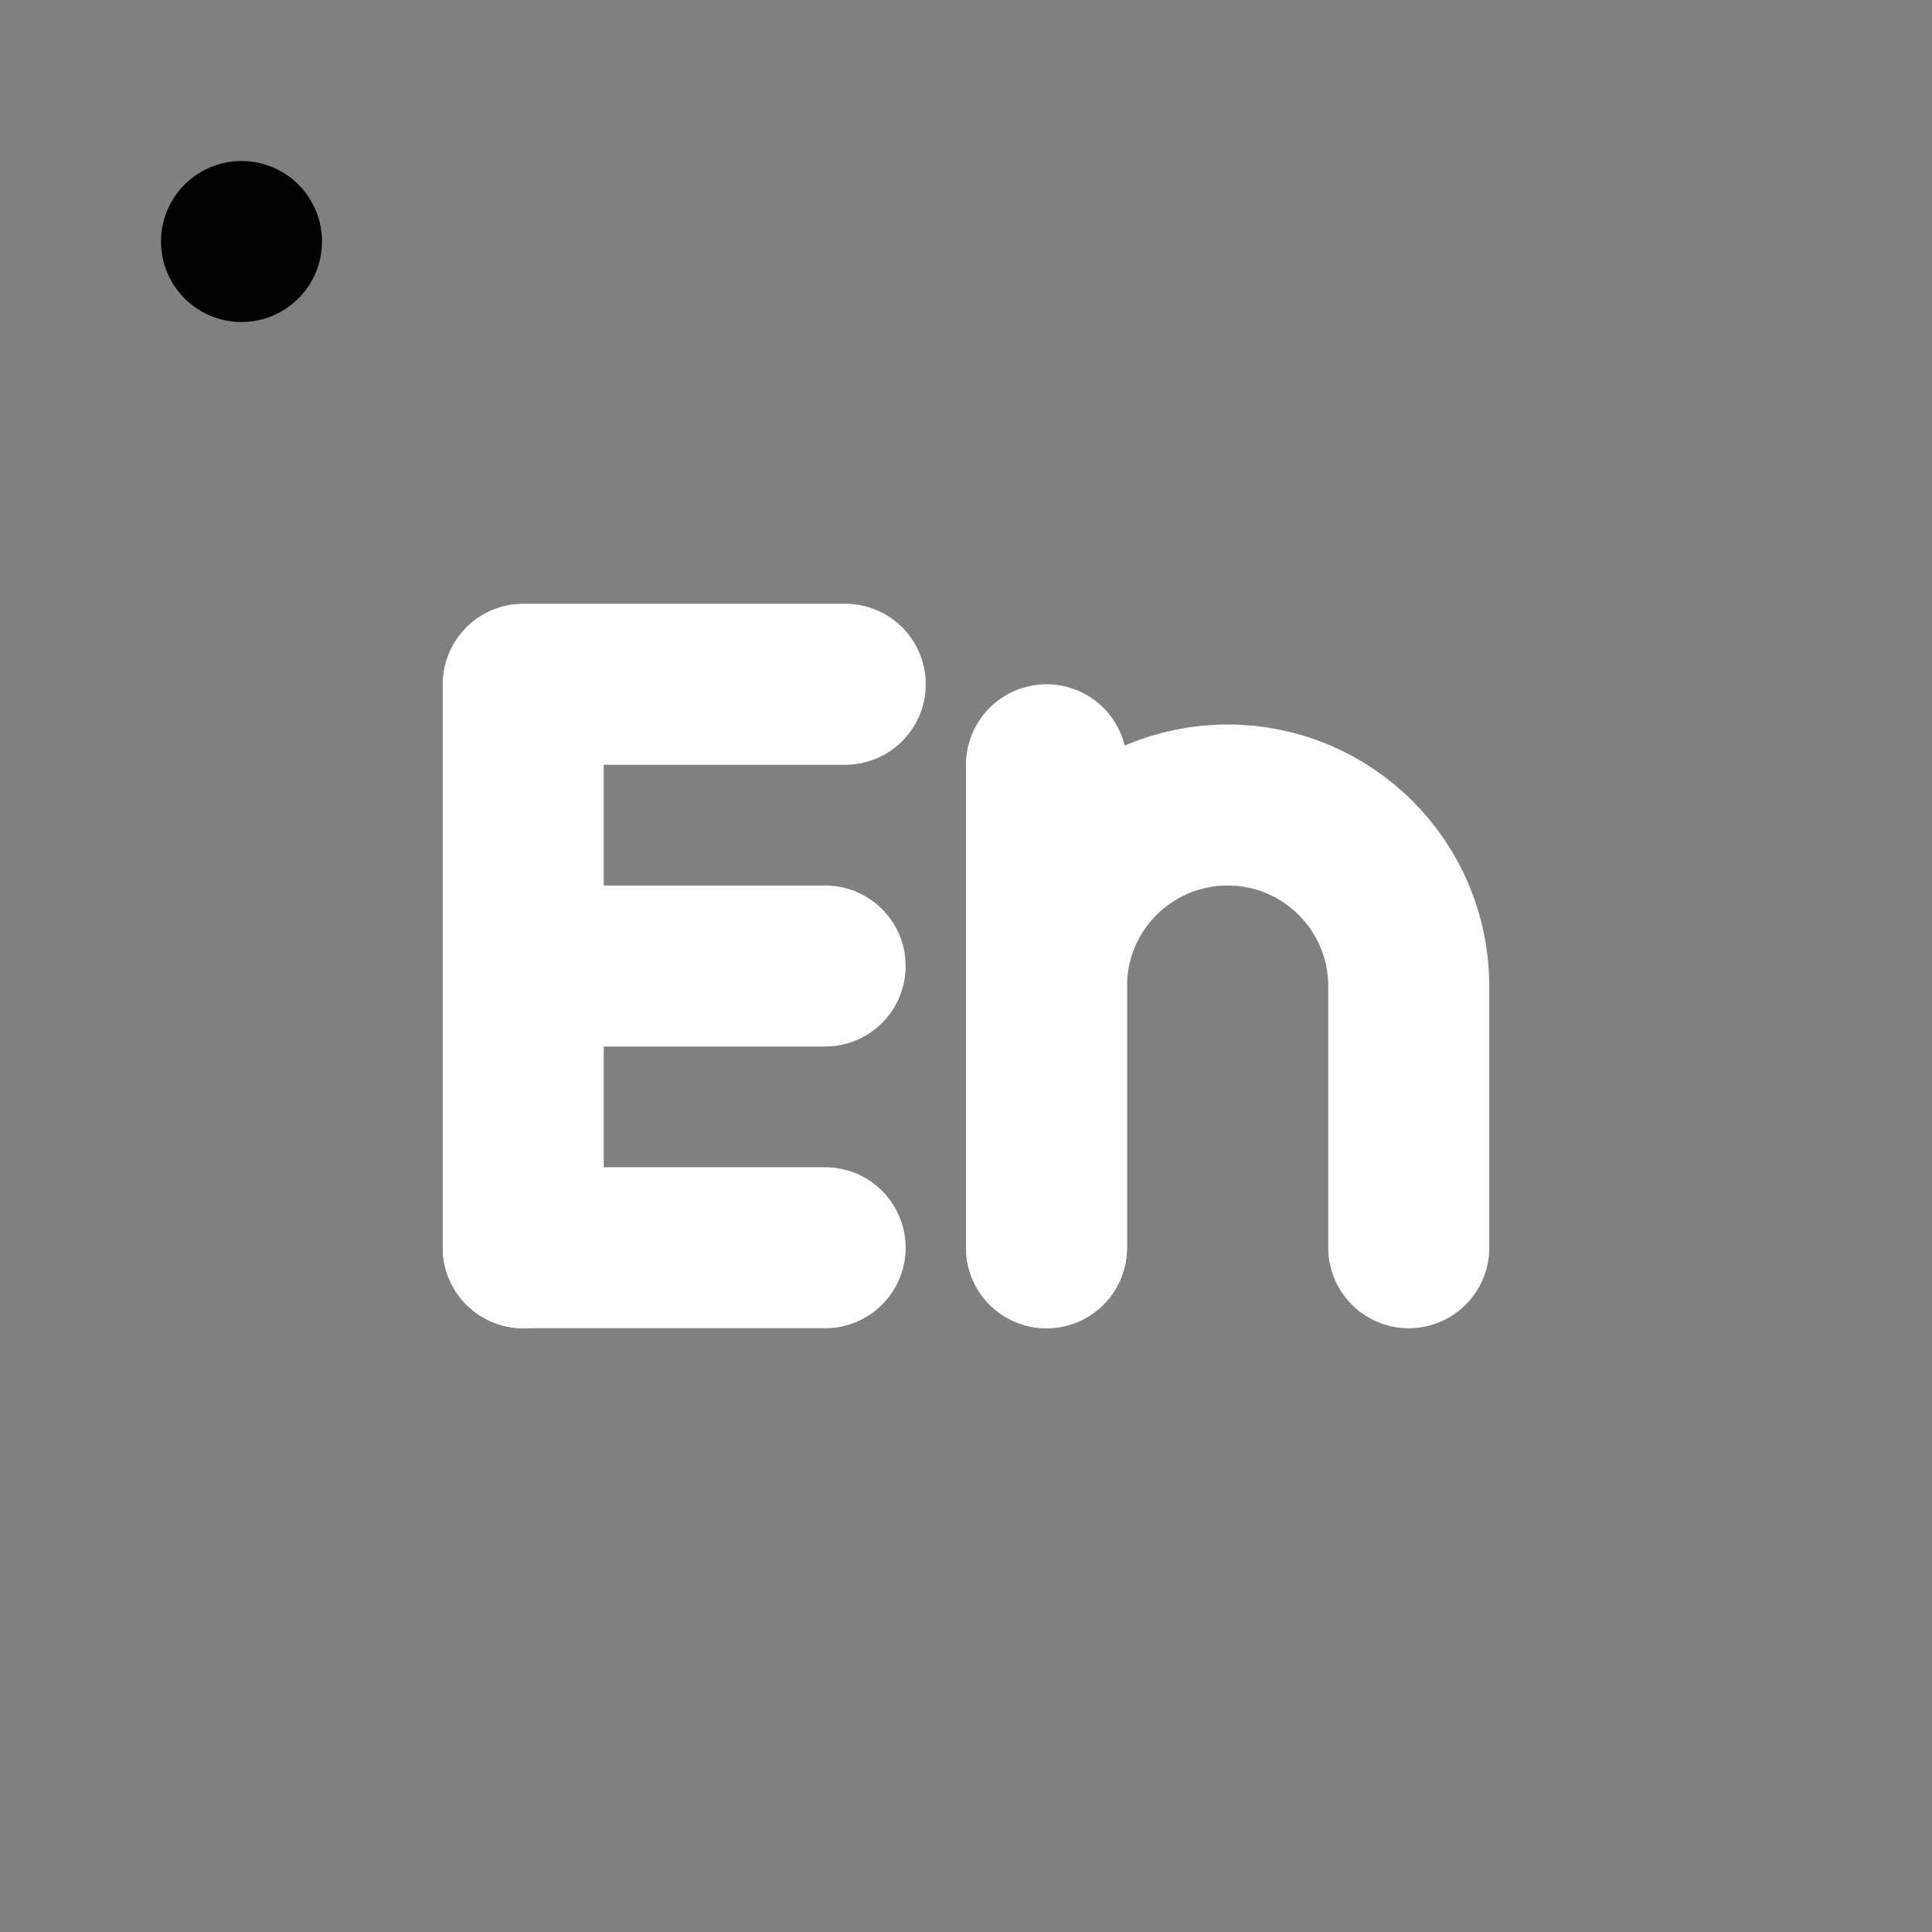 <svg viewBox="0 0 48 48" fill="none" xmlns="http://www.w3.org/2000/svg"><rect x="0" y="0" width="48" height="48" fill="#808080" stroke="none"/><rect x="6" y="6" rx="3" fill="currentColor" stroke="currentColor" stroke-width="4" stroke-linecap="round" stroke-linejoin="round"/><path d="M13 31V17H21" stroke="white" stroke-width="4" stroke-linecap="round" stroke-linejoin="round"/><path d="M13 24H20.5" stroke="white" stroke-width="4" stroke-linecap="round" stroke-linejoin="round"/><path d="M13 31H20.5" stroke="white" stroke-width="4" stroke-linecap="round" stroke-linejoin="round"/><path d="M26 31L26 19" stroke="white" stroke-width="4" stroke-linecap="round" stroke-linejoin="round"/><path d="M26 31L26 24.5C26 22.015 28.015 20 30.5 20V20C32.985 20 35 22.015 35 24.5L35 31" stroke="white" stroke-width="4" stroke-linecap="round" stroke-linejoin="round"/></svg>